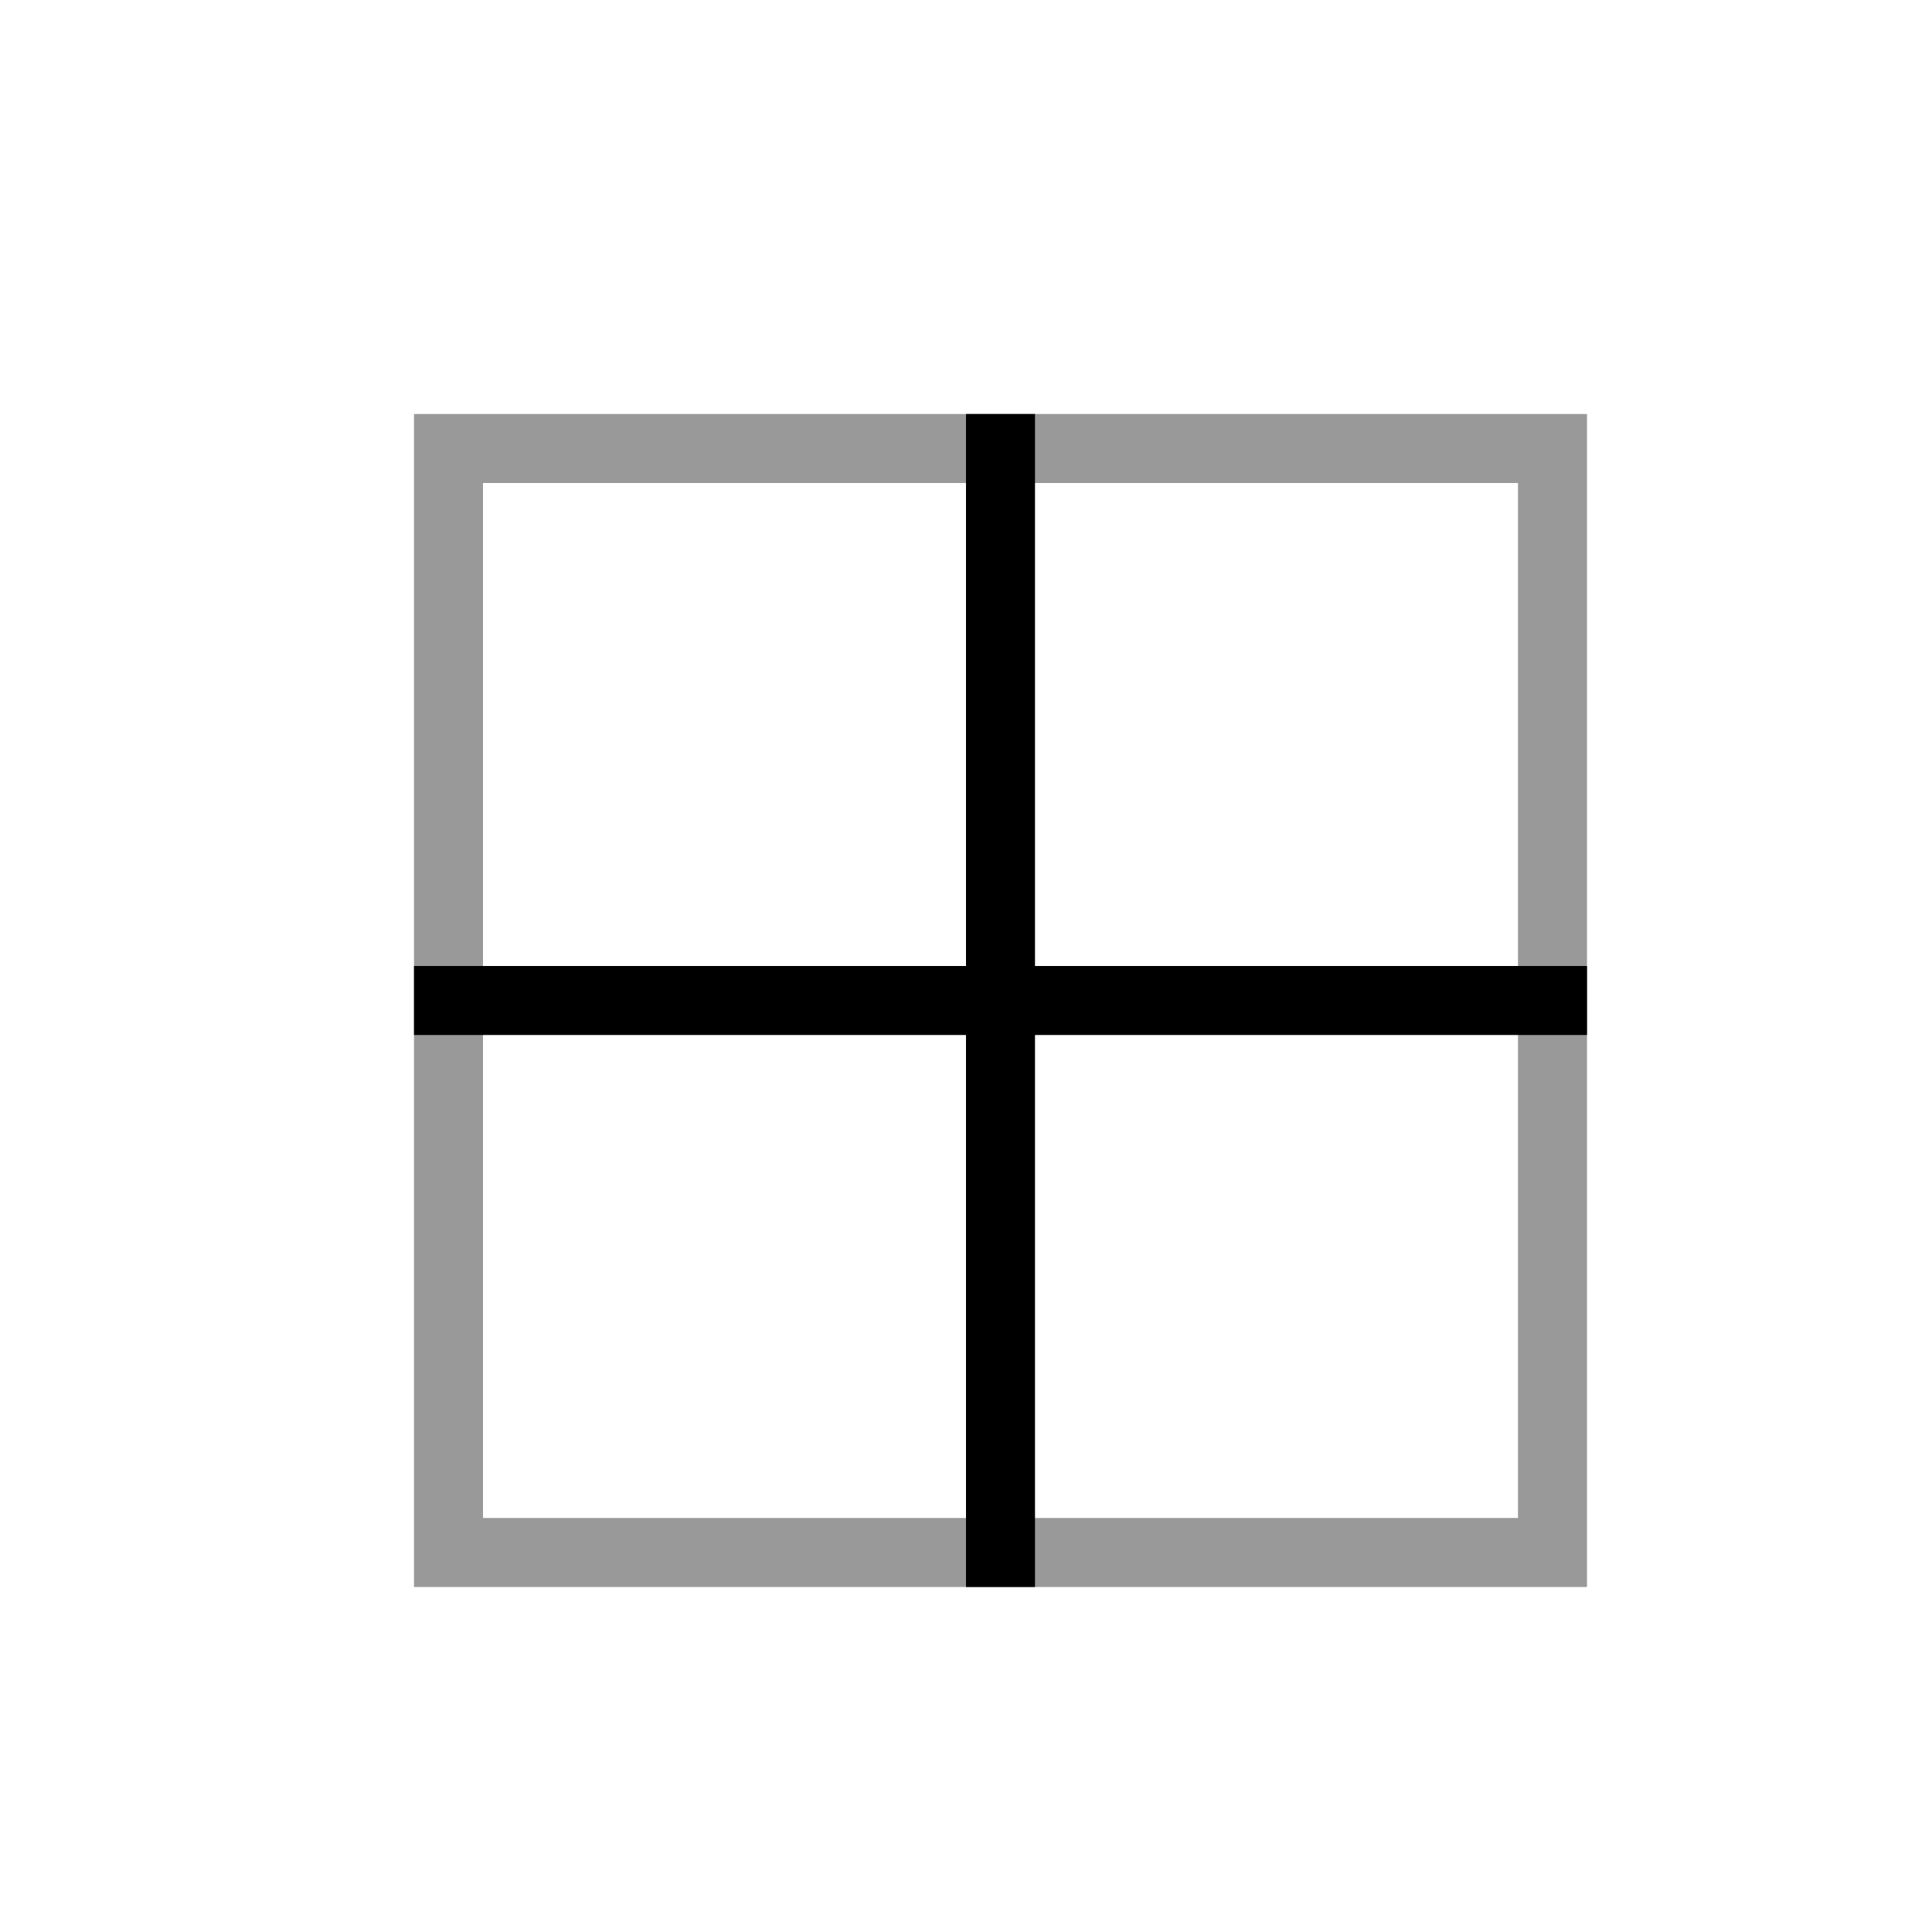 <svg xmlns="http://www.w3.org/2000/svg" width="28" height="28" fill="none"><path fill="#000" fill-rule="evenodd" d="M22 7H7v15h15V7ZM6 6v17h17V6H6Z" clip-rule="evenodd" opacity=".4"/><path fill="#000" fill-rule="evenodd" d="M15 6h-1v8H6v1h8v8h1v-8h8v-1h-8V6Z" clip-rule="evenodd"/></svg>
